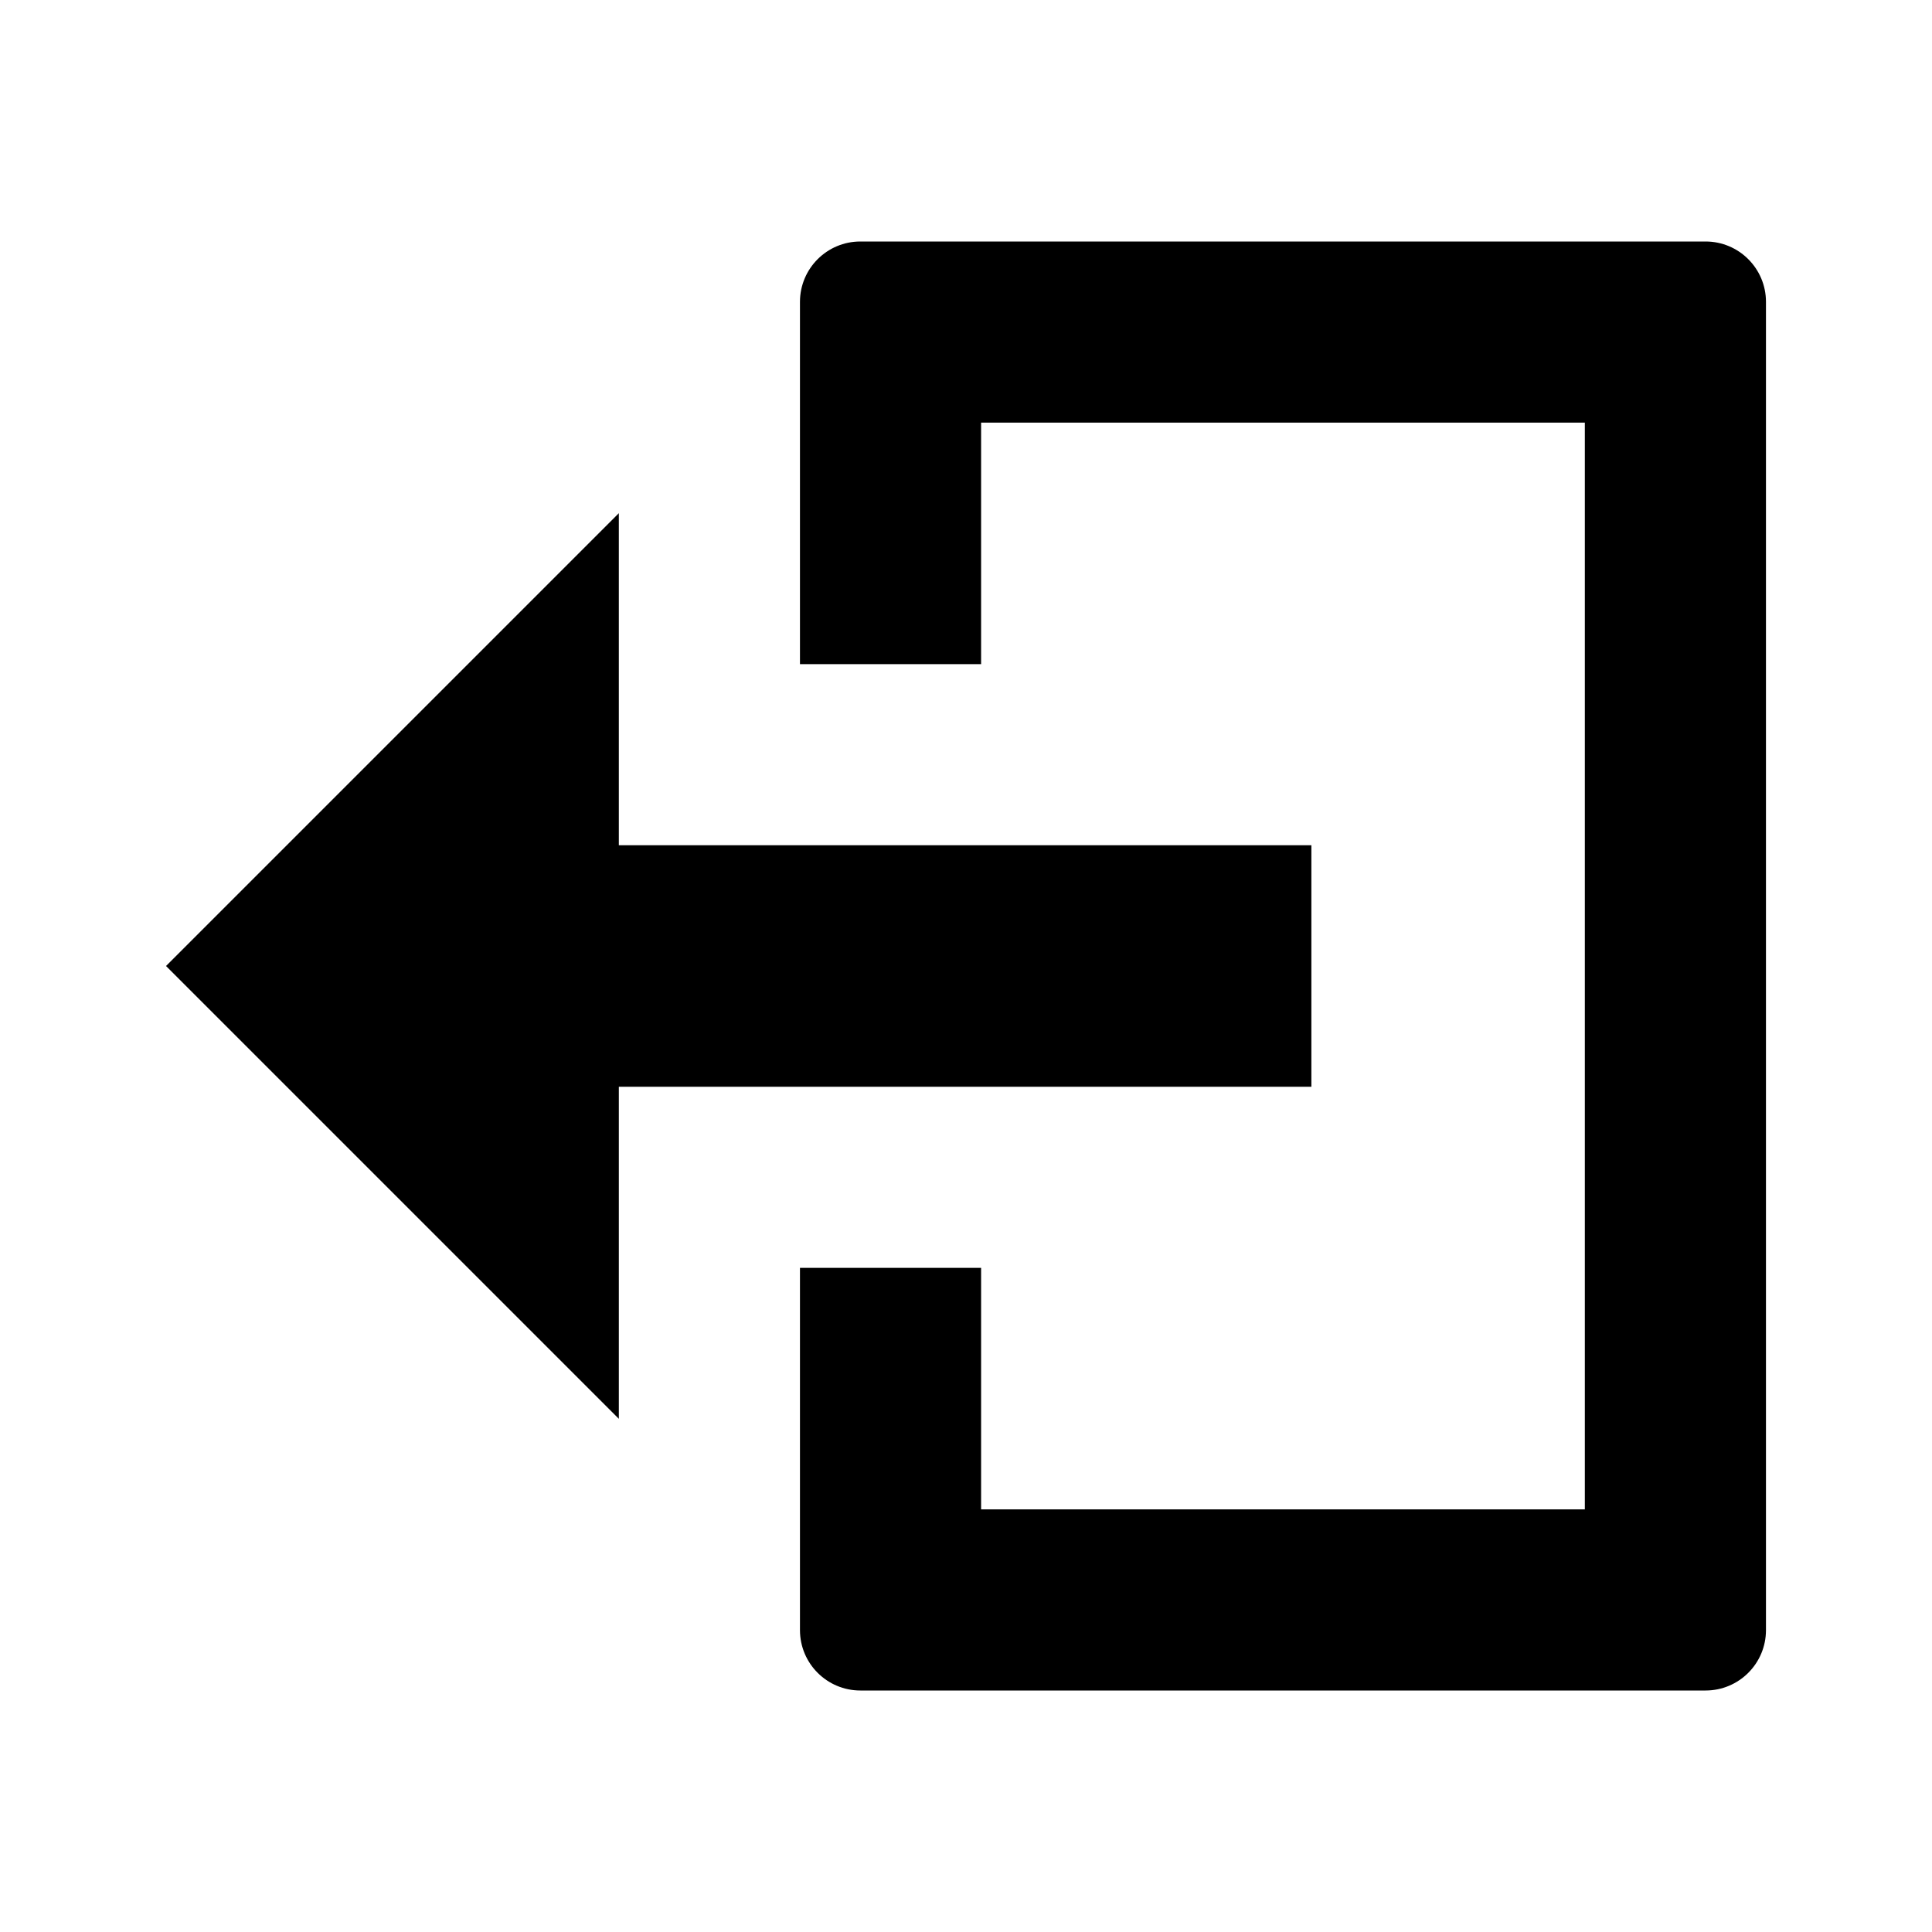 <svg xmlns="http://www.w3.org/2000/svg" viewBox="0 0 512 512"><path d="M452 64H228c-8.836 0-16 7.164-16 16v96h48v-64h160v288H260v-64h-48v96c0 8.837 7.164 16 16 16h224c8.836 0 16-7.163 16-16V80c0-8.836-7.164-16-16-16z"/><path d="M164 376v-88h183.529v-64h-183.53l.001-88L44 256z"/></svg>